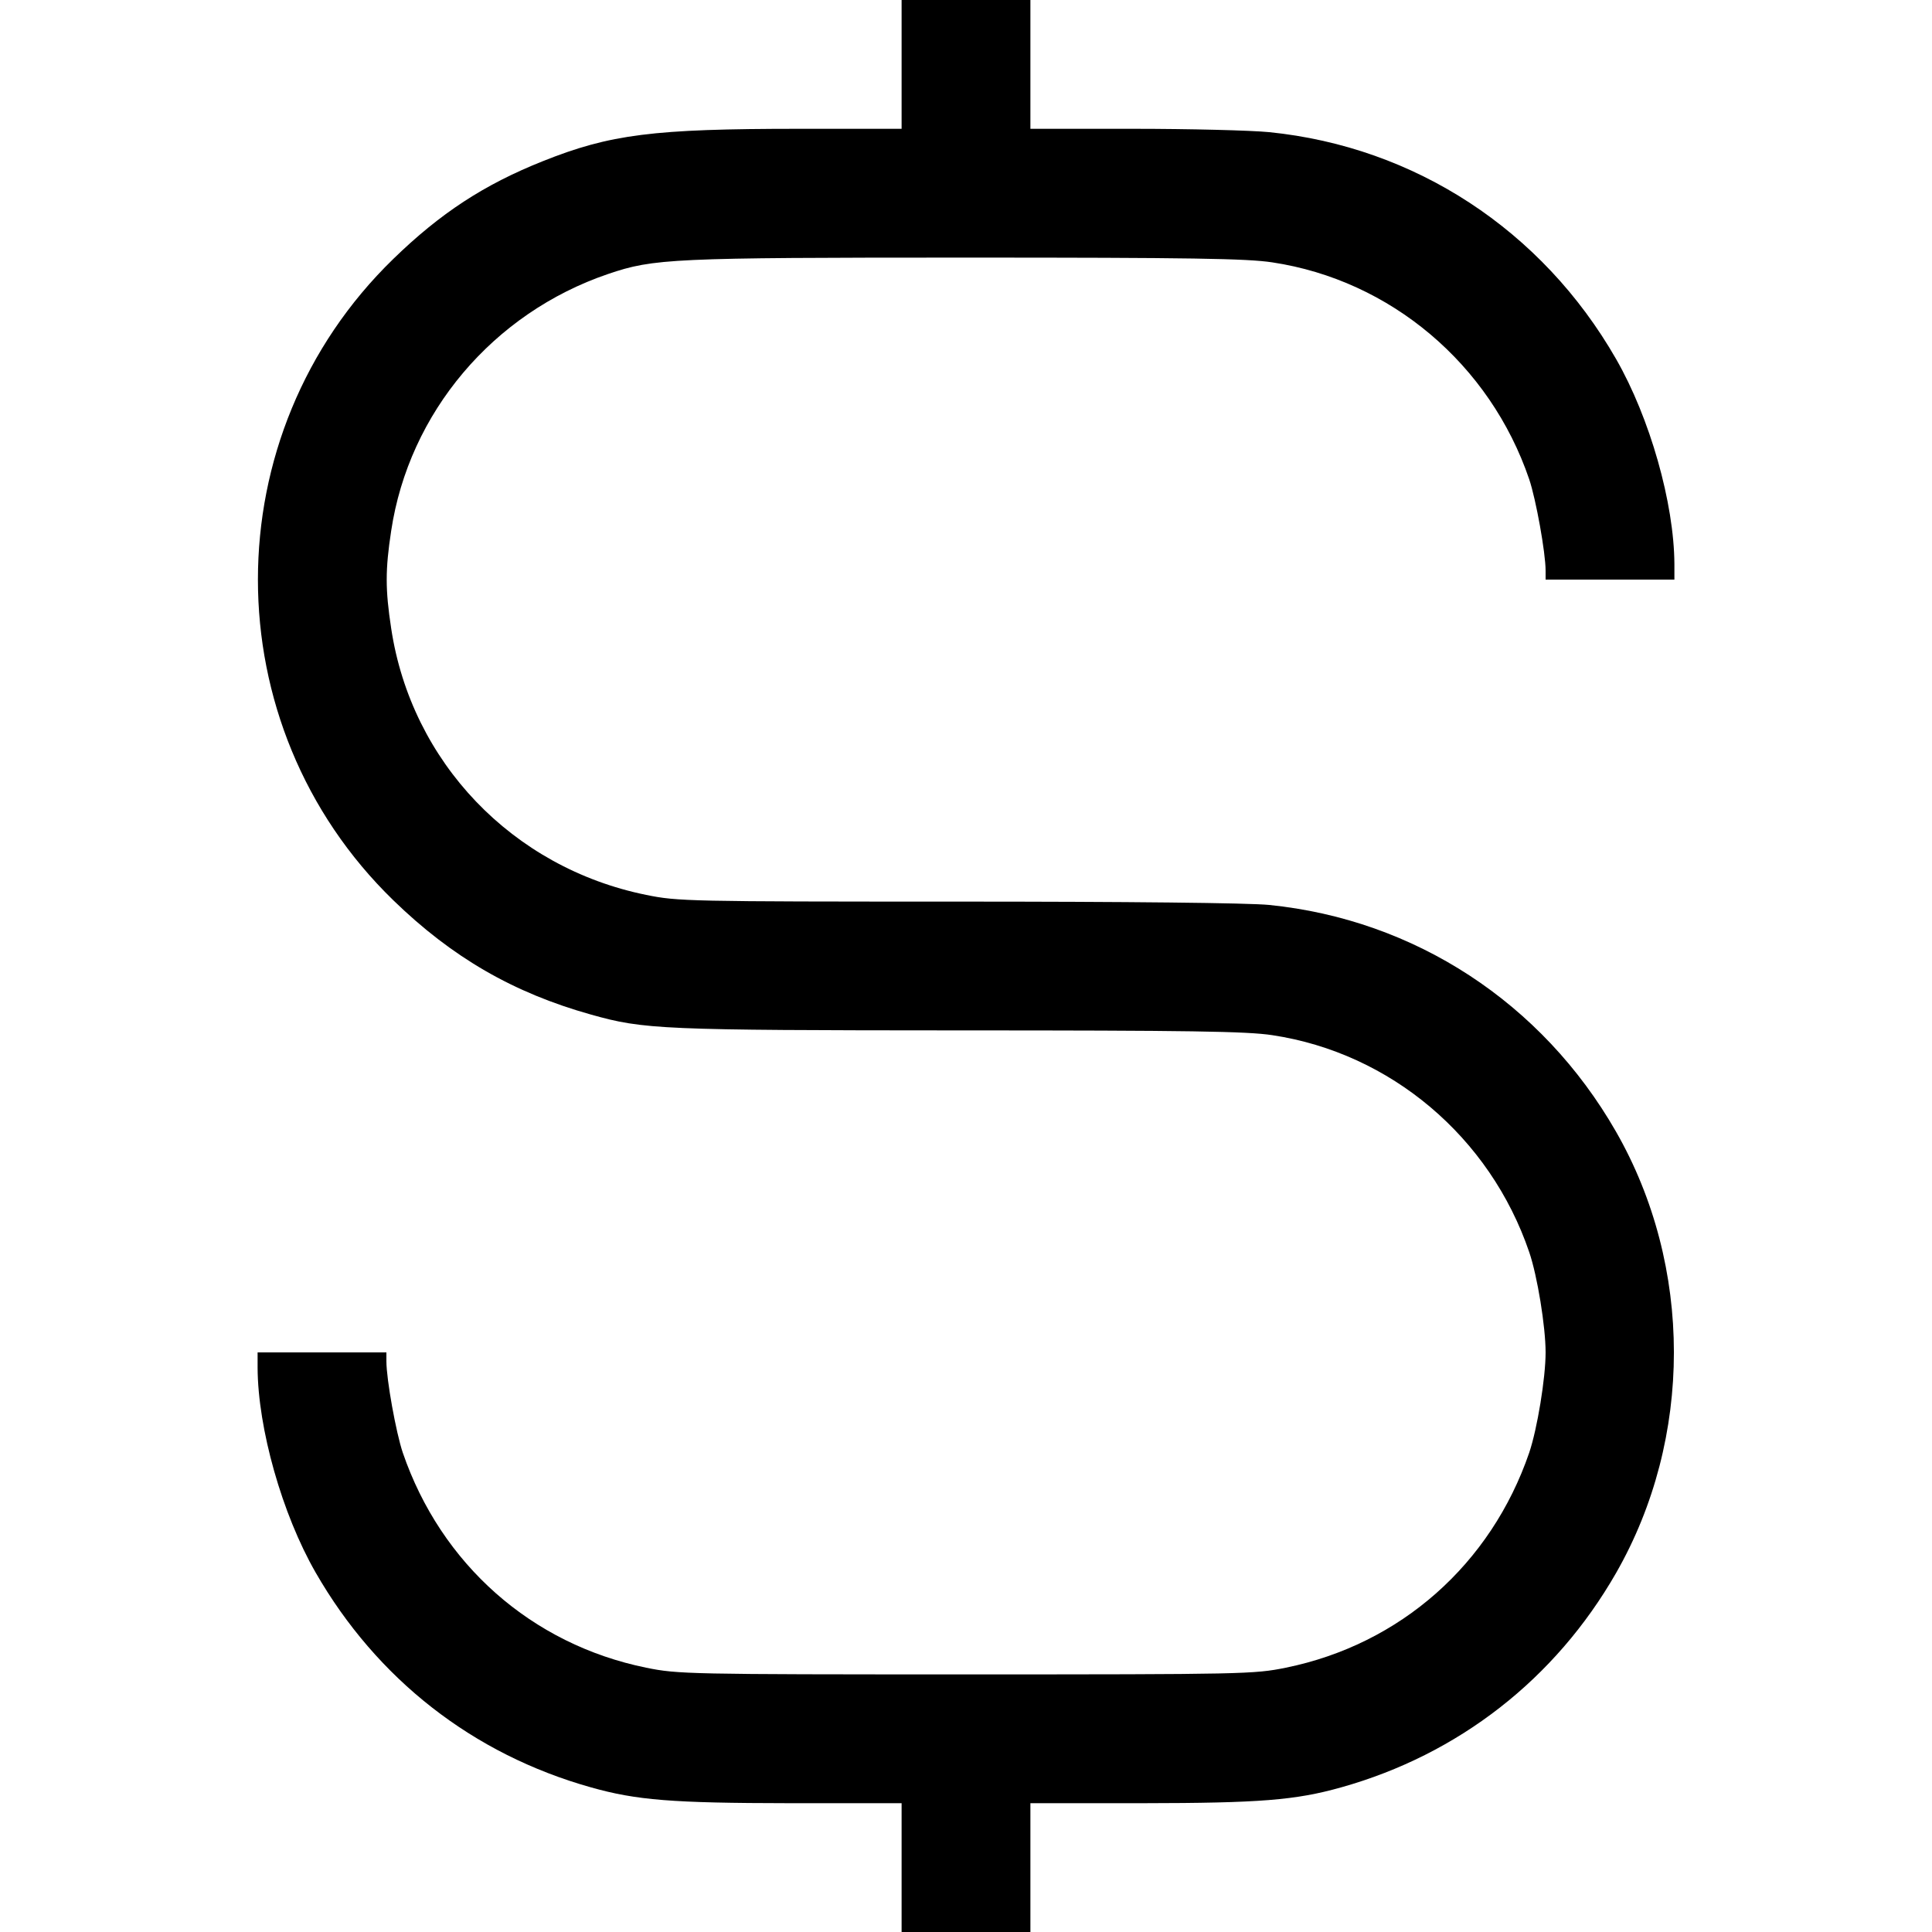 <svg fill="none" viewBox="0 0 15 15" xmlns="http://www.w3.org/2000/svg"><path d="M7.000 0.500 L 7.000 1.000 6.203 1.000 C 5.072 1.000,4.738 1.042,4.213 1.252 C 3.759 1.433,3.419 1.655,3.054 2.010 C 1.652 3.371,1.652 5.629,3.054 6.990 C 3.510 7.433,3.985 7.708,4.588 7.877 C 5.000 7.993,5.131 7.999,7.450 8.000 C 9.231 8.000,9.682 8.007,9.878 8.037 C 10.796 8.175,11.569 8.828,11.873 9.722 C 11.936 9.906,12.000 10.300,12.000 10.500 C 12.000 10.701,11.935 11.094,11.873 11.278 C 11.576 12.145,10.872 12.767,9.983 12.948 C 9.738 12.998,9.655 13.000,7.500 13.000 C 5.345 13.000,5.262 12.998,5.017 12.948 C 4.128 12.767,3.424 12.145,3.127 11.278 C 3.075 11.124,3.000 10.710,3.000 10.569 L 3.000 10.500 2.500 10.500 L 2.000 10.500 2.000 10.619 C 2.002 11.090,2.190 11.755,2.450 12.208 C 2.926 13.037,3.672 13.620,4.588 13.877 C 4.942 13.977,5.219 13.999,6.131 14.000 L 7.000 14.000 7.000 14.500 L 7.000 15.000 7.500 15.000 L 8.000 15.000 8.000 14.500 L 8.000 14.000 8.869 14.000 C 9.781 13.999,10.058 13.977,10.413 13.877 C 11.325 13.621,12.075 13.036,12.547 12.213 C 13.146 11.167,13.146 9.832,12.546 8.785 C 11.973 7.786,10.985 7.140,9.854 7.026 C 9.696 7.010,8.751 7.000,7.433 7.000 C 5.346 7.000,5.261 6.998,5.017 6.948 C 3.978 6.737,3.193 5.916,3.037 4.878 C 2.991 4.576,2.991 4.424,3.037 4.122 C 3.175 3.204,3.828 2.431,4.722 2.127 C 5.076 2.007,5.213 2.000,7.500 2.000 C 9.240 2.000,9.682 2.007,9.878 2.037 C 10.796 2.175,11.569 2.828,11.873 3.722 C 11.925 3.876,12.000 4.291,12.000 4.431 L 12.000 4.500 12.500 4.500 L 13.000 4.500 13.000 4.381 C 12.998 3.907,12.810 3.245,12.547 2.787 C 11.973 1.786,10.985 1.140,9.854 1.026 C 9.711 1.012,9.236 1.000,8.797 1.000 L 8.000 1.000 8.000 0.500 L 8.000 0.000 7.500 0.000 L 7.000 0.000 7.000 0.500 " stroke="none" fill-rule="evenodd" fill="black"></path></svg>